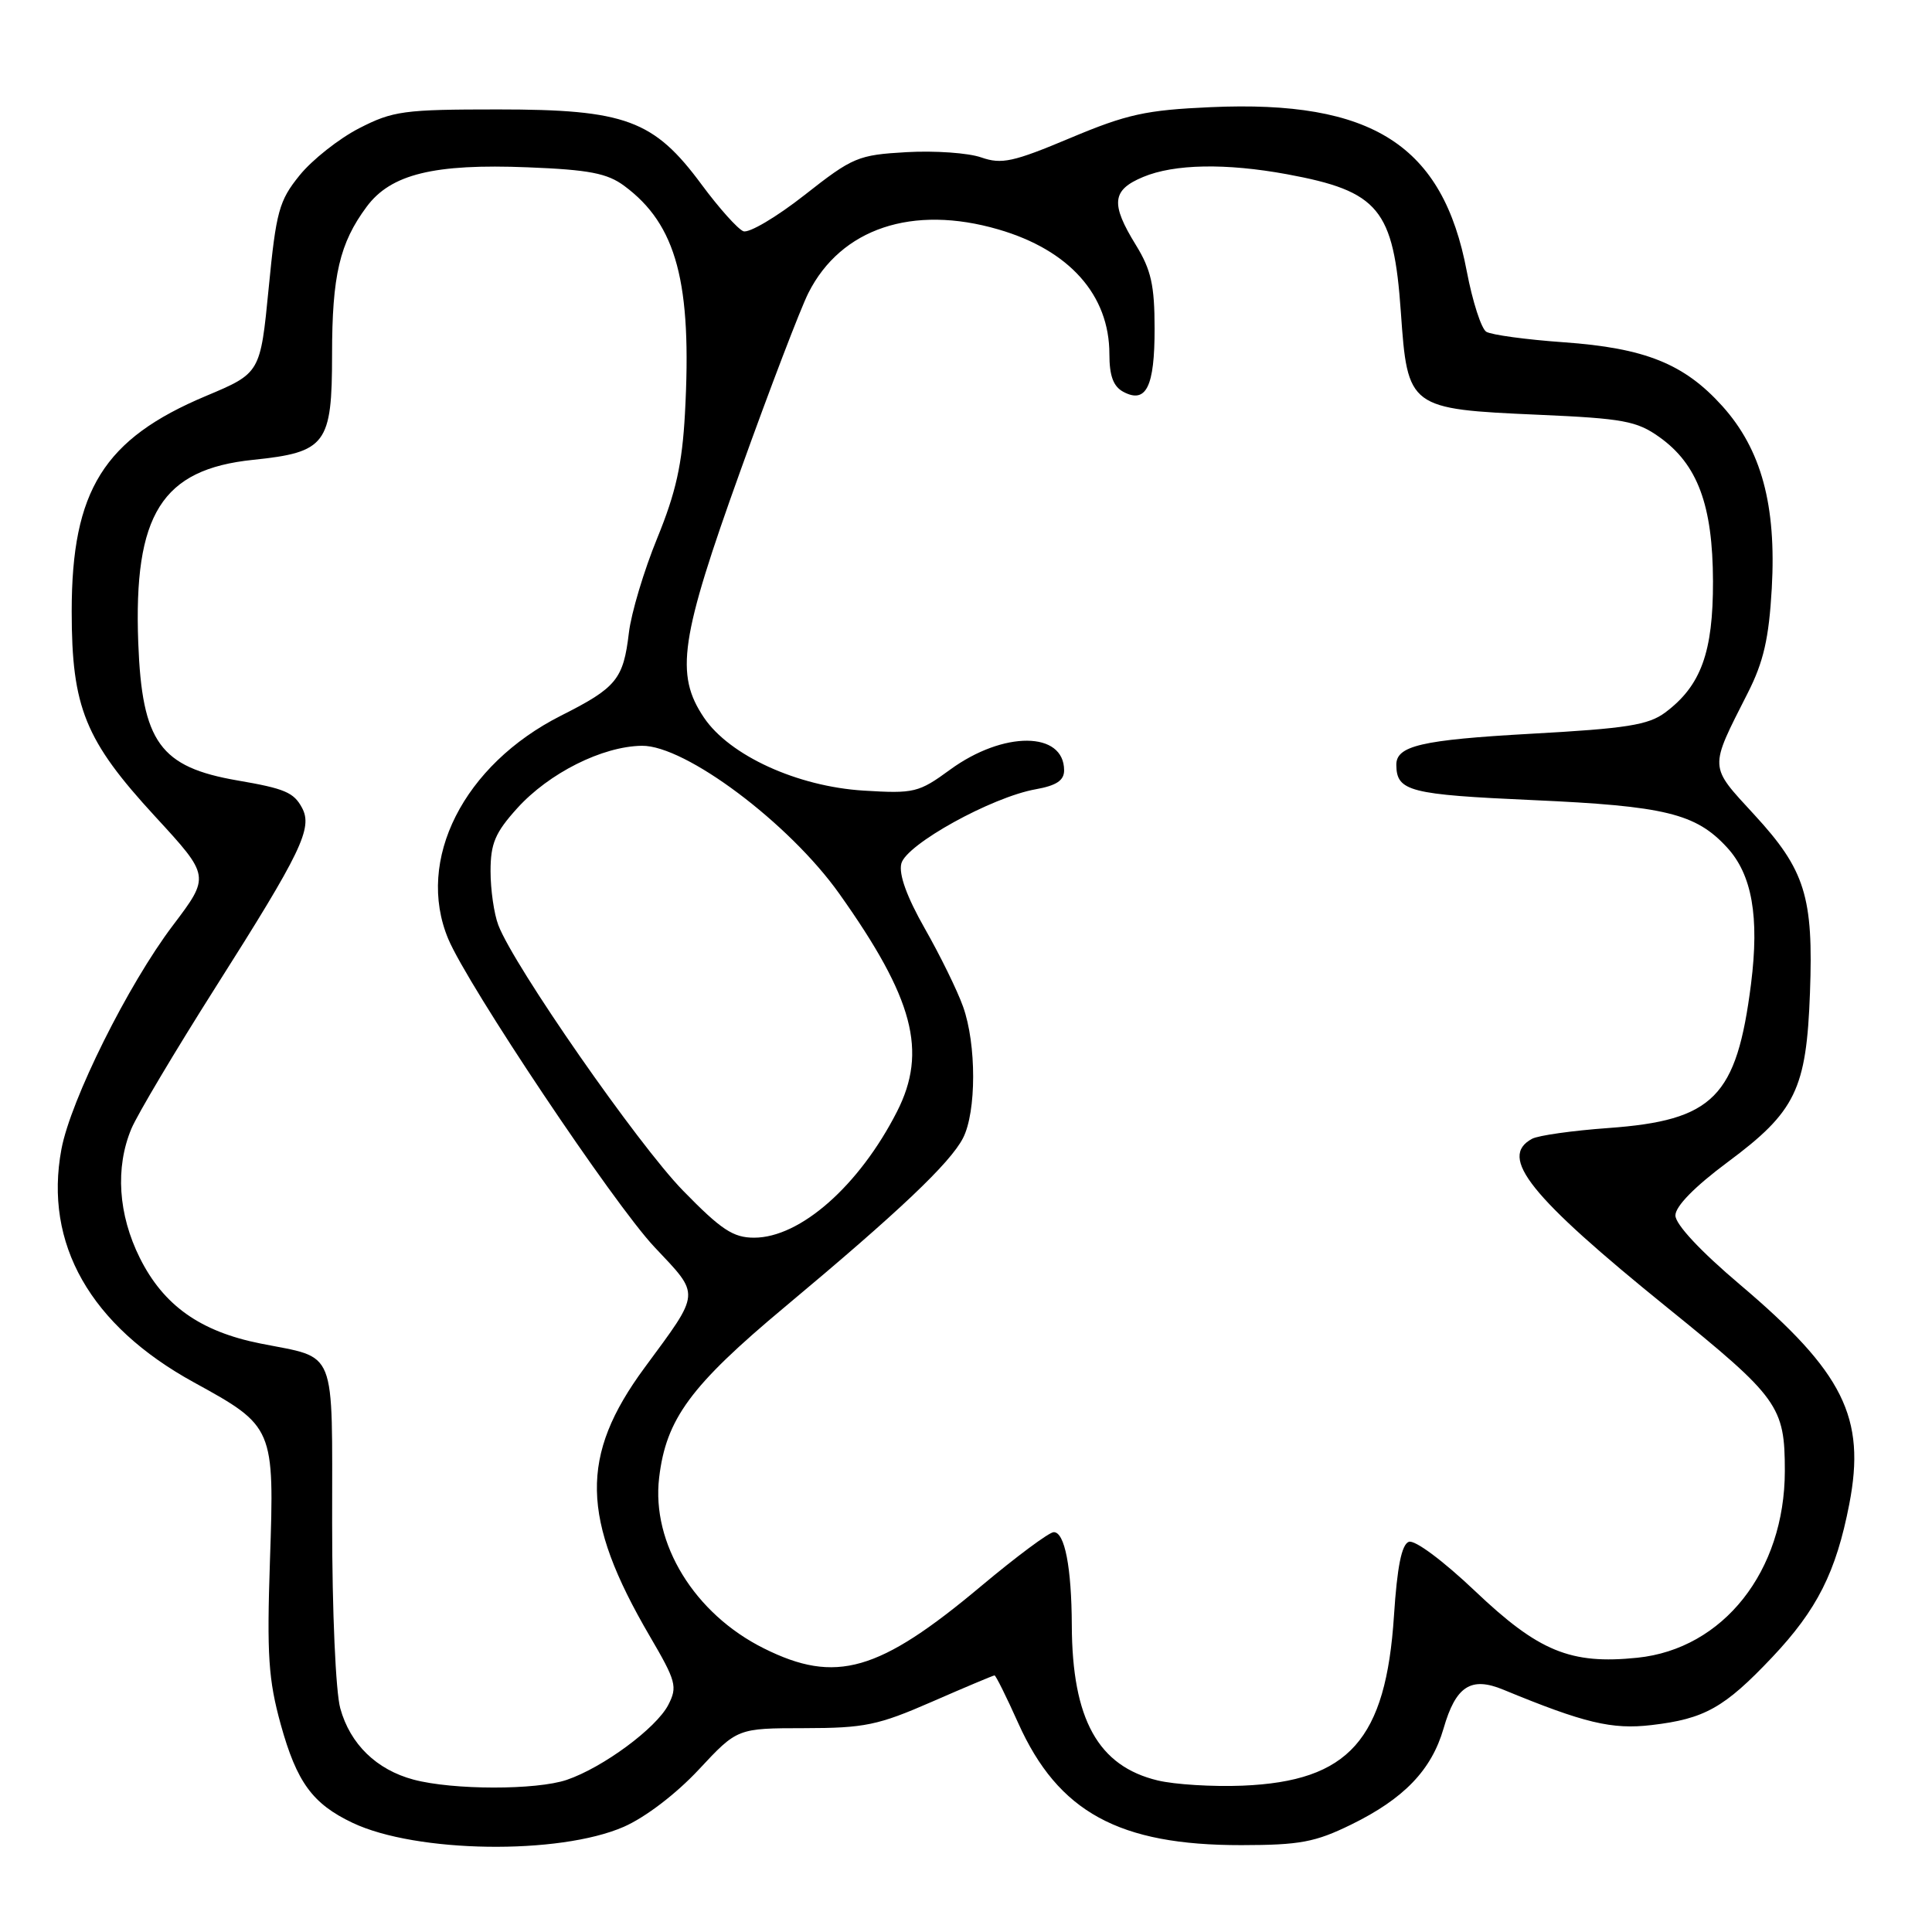 <?xml version="1.0" encoding="UTF-8" standalone="no"?>
<!DOCTYPE svg PUBLIC "-//W3C//DTD SVG 1.1//EN" "http://www.w3.org/Graphics/SVG/1.1/DTD/svg11.dtd" >
<svg xmlns="http://www.w3.org/2000/svg" xmlns:xlink="http://www.w3.org/1999/xlink" version="1.1" viewBox="0 0 256 256">
 <g >
 <path fill="currentColor"
d=" M 82.66 242.06 C 85.51 240.81 89.59 237.70 92.60 234.47 C 97.70 229.00 97.70 229.00 106.60 228.99 C 114.56 228.98 116.35 228.61 123.49 225.49 C 127.88 223.57 131.62 222.00 131.78 222.00 C 131.95 222.00 133.36 224.84 134.92 228.32 C 140.21 240.11 148.25 244.51 164.50 244.49 C 172.24 244.48 174.27 244.10 179.03 241.77 C 186.02 238.35 189.68 234.55 191.28 229.03 C 192.90 223.41 194.91 222.11 199.22 223.90 C 209.93 228.32 213.59 229.20 218.84 228.58 C 225.87 227.76 228.49 226.29 234.82 219.60 C 240.78 213.29 243.29 208.32 245.04 199.30 C 247.26 187.84 244.28 181.84 230.57 170.23 C 225.31 165.78 222.00 162.23 222.00 161.05 C 222.00 159.84 224.55 157.24 228.92 153.99 C 237.94 147.29 239.36 144.35 239.83 131.55 C 240.30 118.82 239.20 115.28 232.45 107.95 C 226.40 101.37 226.44 101.99 231.59 91.82 C 233.68 87.70 234.39 84.61 234.77 77.95 C 235.39 66.94 233.39 59.55 228.21 53.80 C 223.16 48.20 217.99 46.12 207.17 45.35 C 202.21 45.00 197.61 44.37 196.94 43.96 C 196.28 43.55 195.12 39.96 194.36 35.97 C 191.20 19.23 181.86 13.24 160.41 14.20 C 151.84 14.58 149.33 15.13 141.81 18.29 C 134.25 21.47 132.72 21.80 130.02 20.86 C 128.32 20.26 123.87 19.95 120.14 20.16 C 113.69 20.53 113.01 20.81 106.60 25.85 C 102.88 28.77 99.24 30.92 98.50 30.64 C 97.76 30.35 95.27 27.57 92.97 24.46 C 86.64 15.89 82.88 14.50 65.97 14.50 C 53.50 14.50 52.06 14.70 47.58 17.00 C 44.90 18.38 41.36 21.18 39.70 23.23 C 36.97 26.60 36.59 28.00 35.60 38.19 C 34.50 49.44 34.50 49.44 27.29 52.47 C 13.75 58.16 9.50 64.97 9.50 81.00 C 9.50 93.76 11.27 98.10 20.56 108.19 C 27.84 116.10 27.84 116.10 22.91 122.62 C 16.97 130.46 9.36 145.75 8.14 152.27 C 5.80 164.80 11.96 175.64 25.71 183.18 C 36.31 189.00 36.37 189.15 35.77 206.78 C 35.35 219.30 35.56 222.55 37.20 228.50 C 39.32 236.15 41.41 239.02 46.73 241.54 C 55.14 245.53 74.08 245.81 82.66 242.06 Z  M 54.80 235.81 C 49.89 234.50 46.40 231.11 45.09 226.37 C 44.48 224.19 44.01 213.48 44.01 201.79 C 44.00 178.20 44.75 180.07 34.50 178.02 C 26.53 176.43 21.67 172.98 18.53 166.69 C 15.66 160.93 15.25 154.72 17.41 149.56 C 18.19 147.70 23.20 139.28 28.55 130.84 C 39.96 112.86 41.46 109.73 40.02 107.04 C 38.93 105.00 37.74 104.49 31.50 103.42 C 21.21 101.65 18.82 98.35 18.32 85.19 C 17.68 68.15 21.43 62.18 33.54 60.93 C 43.21 59.93 44.00 58.87 44.00 46.99 C 44.00 36.51 45.00 32.22 48.58 27.40 C 51.78 23.07 57.51 21.67 69.93 22.17 C 78.06 22.49 80.47 22.96 82.72 24.63 C 89.66 29.77 91.71 37.47 90.76 54.79 C 90.39 61.54 89.56 65.25 87.09 71.30 C 85.33 75.59 83.64 81.23 83.33 83.85 C 82.60 90.01 81.69 91.12 74.35 94.82 C 61.41 101.35 55.04 113.97 59.39 124.40 C 62.00 130.63 81.29 159.47 86.71 165.23 C 92.85 171.75 92.91 171.04 85.40 181.24 C 76.80 192.92 76.96 201.16 86.08 216.77 C 89.60 222.78 89.79 223.50 88.55 225.91 C 86.95 229.00 79.89 234.21 75.10 235.84 C 71.07 237.21 60.01 237.20 54.80 235.81 Z  M 153.41 235.92 C 145.51 234.03 142.07 227.83 142.02 215.38 C 141.99 207.69 141.08 202.99 139.62 203.02 C 139.01 203.03 134.68 206.25 130.00 210.17 C 116.45 221.53 110.74 223.17 101.22 218.42 C 92.02 213.84 86.30 204.52 87.34 195.80 C 88.26 188.02 91.49 183.62 103.99 173.18 C 119.09 160.57 125.88 154.14 127.60 150.81 C 129.39 147.34 129.40 138.37 127.61 133.38 C 126.85 131.24 124.57 126.60 122.55 123.05 C 120.16 118.85 119.07 115.84 119.43 114.43 C 120.06 111.89 131.42 105.61 137.25 104.58 C 139.98 104.09 141.00 103.41 141.00 102.08 C 141.00 96.88 132.96 96.83 125.90 101.98 C 121.73 105.03 121.13 105.17 114.44 104.76 C 105.65 104.22 96.67 100.11 93.28 95.09 C 89.41 89.35 90.12 84.59 98.13 62.32 C 102.04 51.42 106.09 40.84 107.12 38.81 C 111.44 30.26 120.92 27.09 132.29 30.40 C 141.69 33.13 147.00 39.09 147.00 46.92 C 147.00 49.80 147.52 51.21 148.85 51.92 C 151.87 53.53 153.00 51.25 152.99 43.55 C 152.99 37.81 152.53 35.76 150.53 32.50 C 147.13 26.99 147.32 25.18 151.47 23.45 C 155.60 21.72 162.44 21.60 170.55 23.09 C 182.72 25.34 184.66 27.69 185.62 41.35 C 186.51 54.09 186.66 54.20 203.89 54.96 C 215.10 55.45 216.89 55.79 219.87 57.91 C 224.94 61.52 226.95 66.93 226.98 77.02 C 227.00 86.44 225.39 90.87 220.65 94.41 C 218.42 96.07 215.54 96.53 202.80 97.23 C 188.35 98.04 184.98 98.82 185.02 101.37 C 185.06 104.86 186.77 105.29 203.15 106.02 C 220.62 106.80 224.70 107.79 228.83 112.28 C 232.16 115.88 233.14 121.48 232.02 130.38 C 230.11 145.38 227.07 148.46 213.11 149.47 C 208.38 149.81 203.82 150.45 203.00 150.90 C 198.53 153.32 202.68 158.50 220.92 173.26 C 235.68 185.20 236.50 186.33 236.50 194.90 C 236.49 208.18 228.35 218.49 216.95 219.66 C 208.11 220.57 203.88 218.83 195.46 210.83 C 191.18 206.77 187.45 204.00 186.67 204.30 C 185.72 204.66 185.13 207.63 184.71 214.07 C 183.64 230.53 178.75 236.03 164.64 236.61 C 160.71 236.77 155.66 236.46 153.41 235.92 Z  M 90.49 157.75 C 84.54 151.65 68.09 128.01 66.03 122.58 C 65.46 121.09 65.00 117.88 65.00 115.44 C 65.00 111.77 65.61 110.33 68.53 107.10 C 72.74 102.44 79.81 98.89 85.05 98.82 C 90.79 98.74 104.59 109.08 111.23 118.45 C 121.06 132.30 122.92 139.31 118.86 147.29 C 113.86 157.10 106.05 164.00 99.92 164.00 C 97.15 164.00 95.56 162.95 90.49 157.75 Z "/>
</g>
</svg>